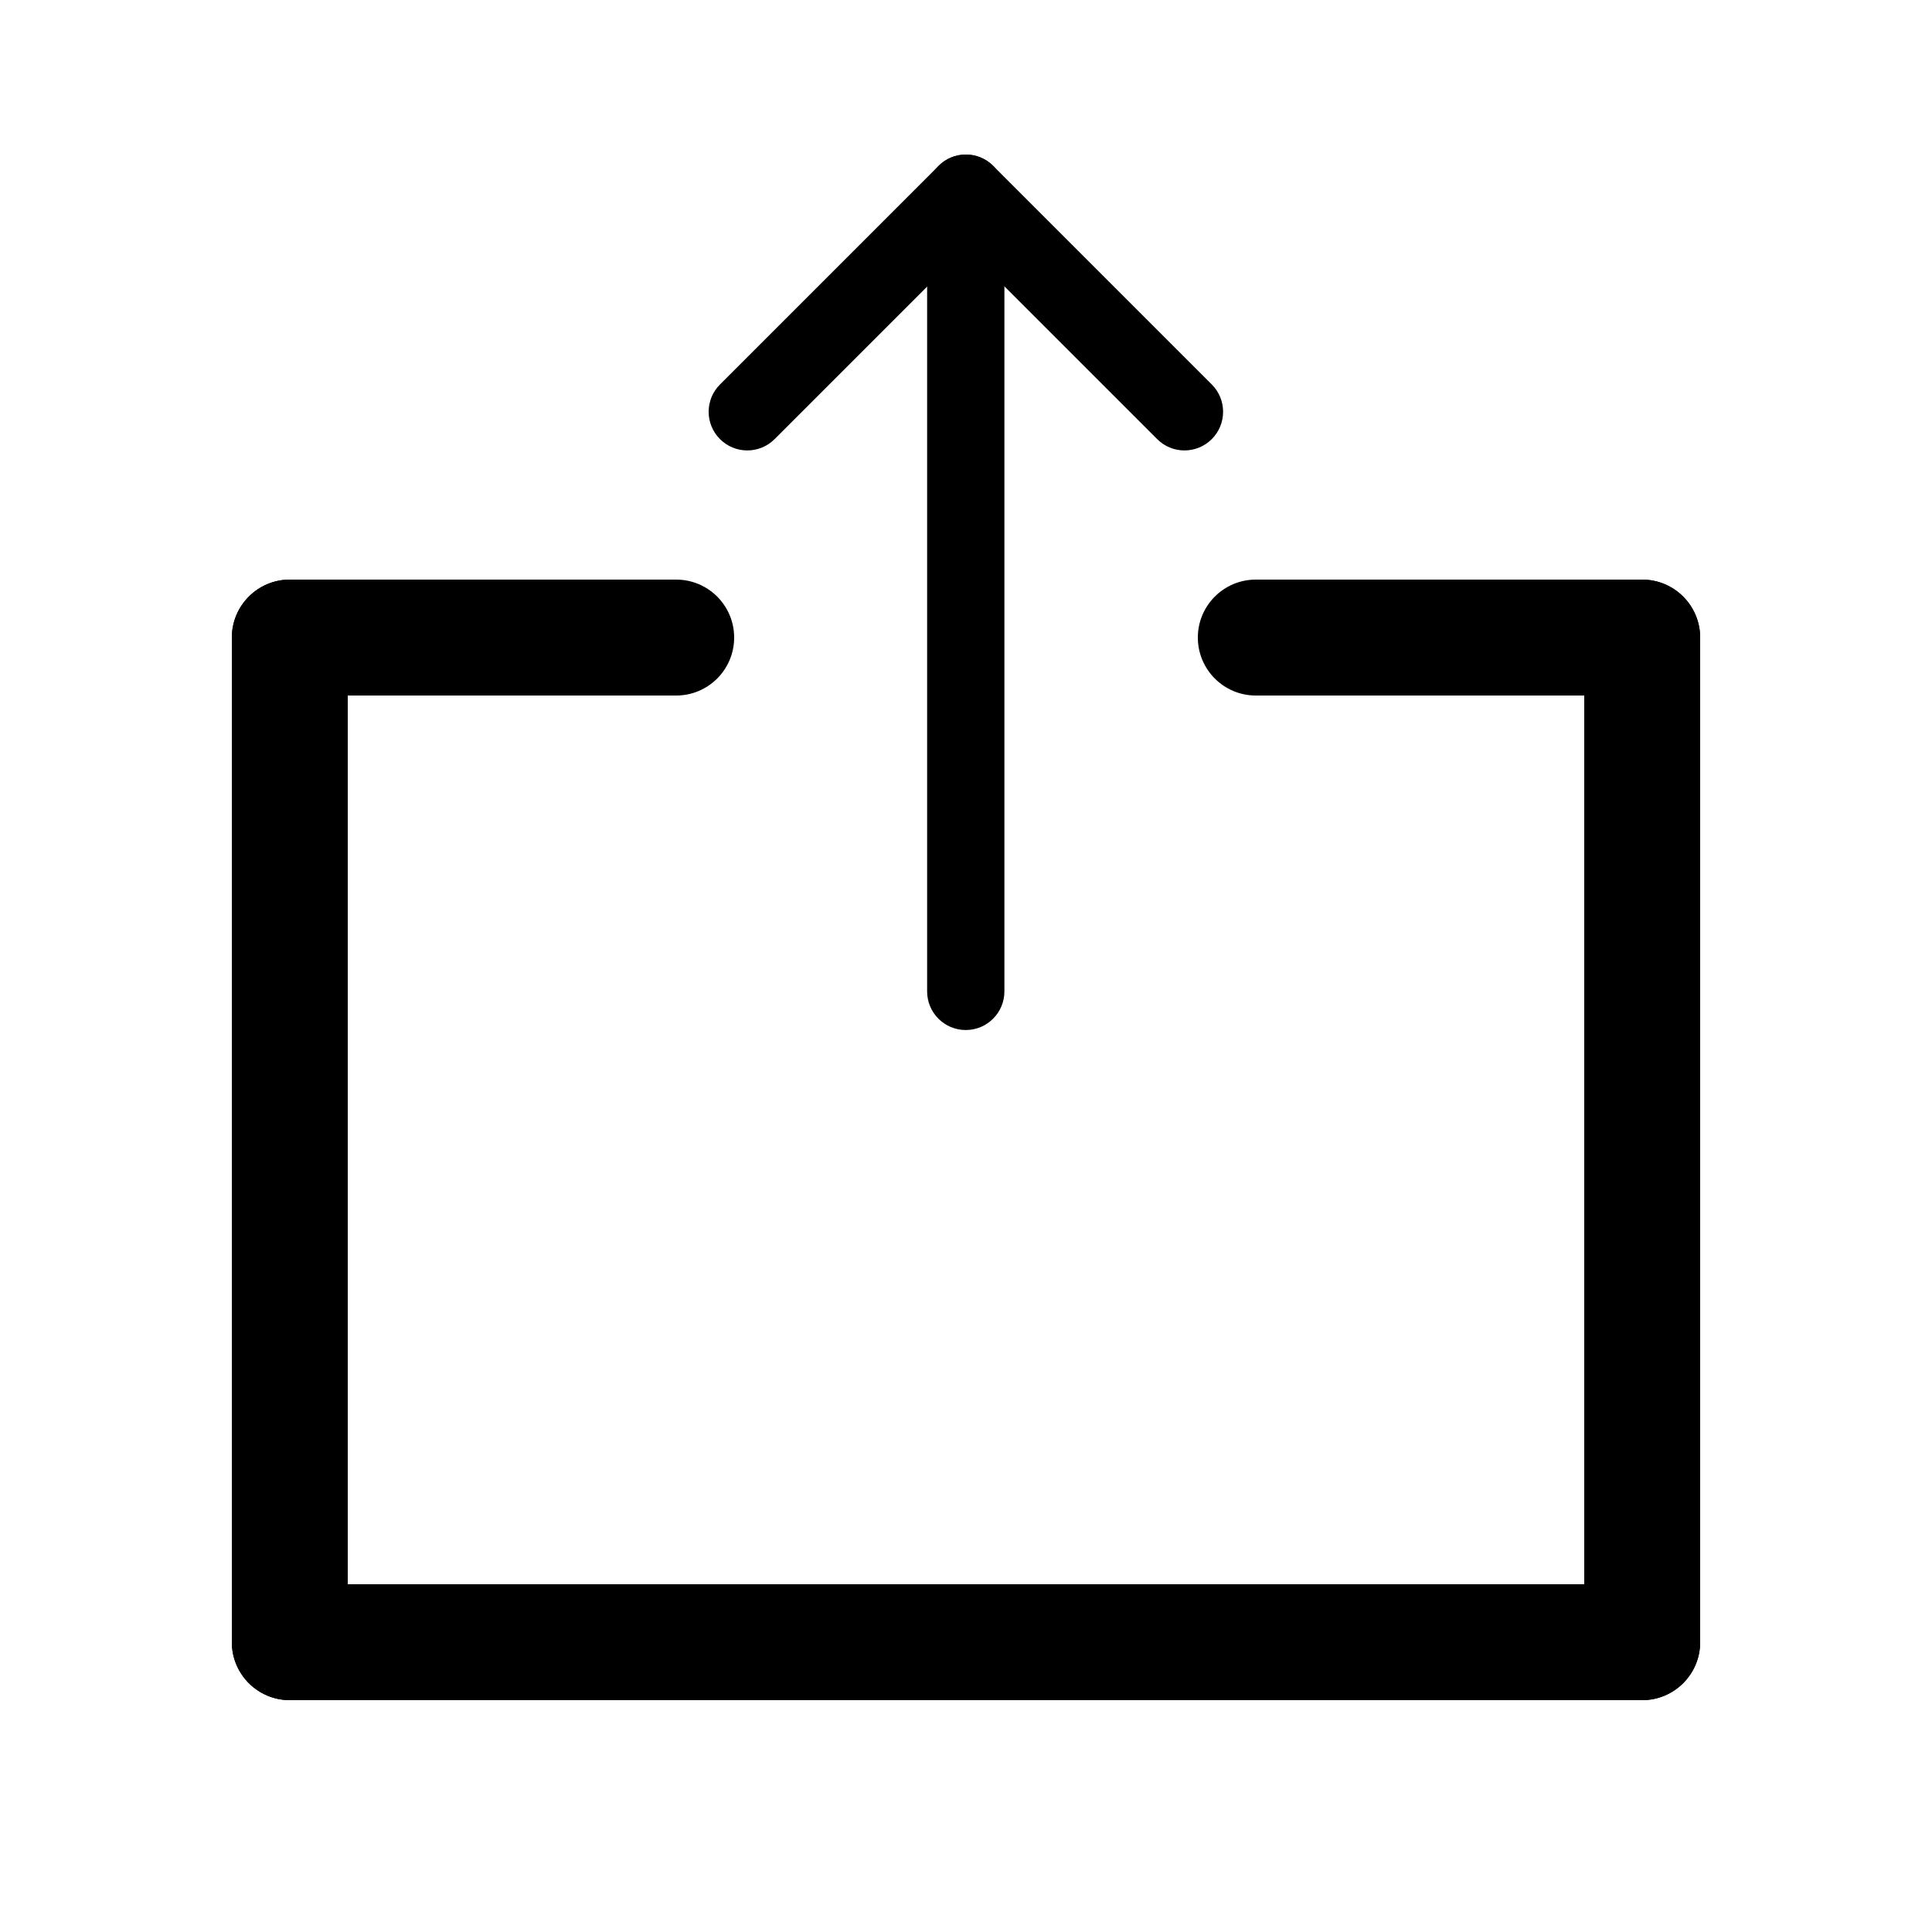 <svg width="50" height="50" viewBox="0 0 50 50" fill="none" xmlns="http://www.w3.org/2000/svg">
<path d="M25.994 25.657C25.994 26.209 25.546 26.657 24.994 26.657C24.441 26.657 23.994 26.209 23.994 25.657L23.994 6.657C23.994 6.105 24.441 5.657 24.994 5.657C25.546 5.657 25.994 6.105 25.994 6.657L25.994 25.657Z" fill="black"/>
<path d="M24.29 5.707C23.899 5.317 23.899 4.683 24.29 4.293C24.68 3.902 25.313 3.902 25.704 4.293L31.361 9.95C31.751 10.34 31.751 10.973 31.361 11.364C30.97 11.755 30.337 11.755 29.947 11.364L24.29 5.707Z" fill="black"/>
<path d="M24.29 4.293C24.68 3.902 25.313 3.902 25.704 4.293C26.095 4.683 26.095 5.317 25.704 5.707L20.047 11.364C19.657 11.755 19.023 11.755 18.633 11.364C18.242 10.973 18.242 10.34 18.633 9.95L24.29 4.293Z" fill="black"/>
<path d="M6 16.5C6 15.672 6.672 15 7.5 15H17.5C18.328 15 19 15.672 19 16.5C19 17.328 18.328 18 17.5 18H7.5C6.672 18 6 17.328 6 16.5Z" fill="black"/>
<path d="M31 16.5C31 15.672 31.672 15 32.5 15H42.5C43.328 15 44 15.672 44 16.5C44 17.328 43.328 18 42.5 18H32.5C31.672 18 31 17.328 31 16.5Z" fill="black"/>
<path d="M6 42.5C6 41.672 6.672 41 7.5 41H42.5C43.328 41 44 41.672 44 42.5C44 43.328 43.328 44 42.5 44H7.5C6.672 44 6 43.328 6 42.5Z" fill="black"/>
<path d="M6 16.5C6 15.672 6.672 15 7.5 15C8.328 15 9 15.672 9 16.5V42.5C9 43.328 8.328 44 7.5 44C6.672 44 6 43.328 6 42.5V16.5Z" fill="black"/>
<path d="M41 16.5C41 15.672 41.672 15 42.5 15C43.328 15 44 15.672 44 16.5V42.5C44 43.328 43.328 44 42.5 44C41.672 44 41 43.328 41 42.5V16.5Z" fill="black"/>
</svg>
